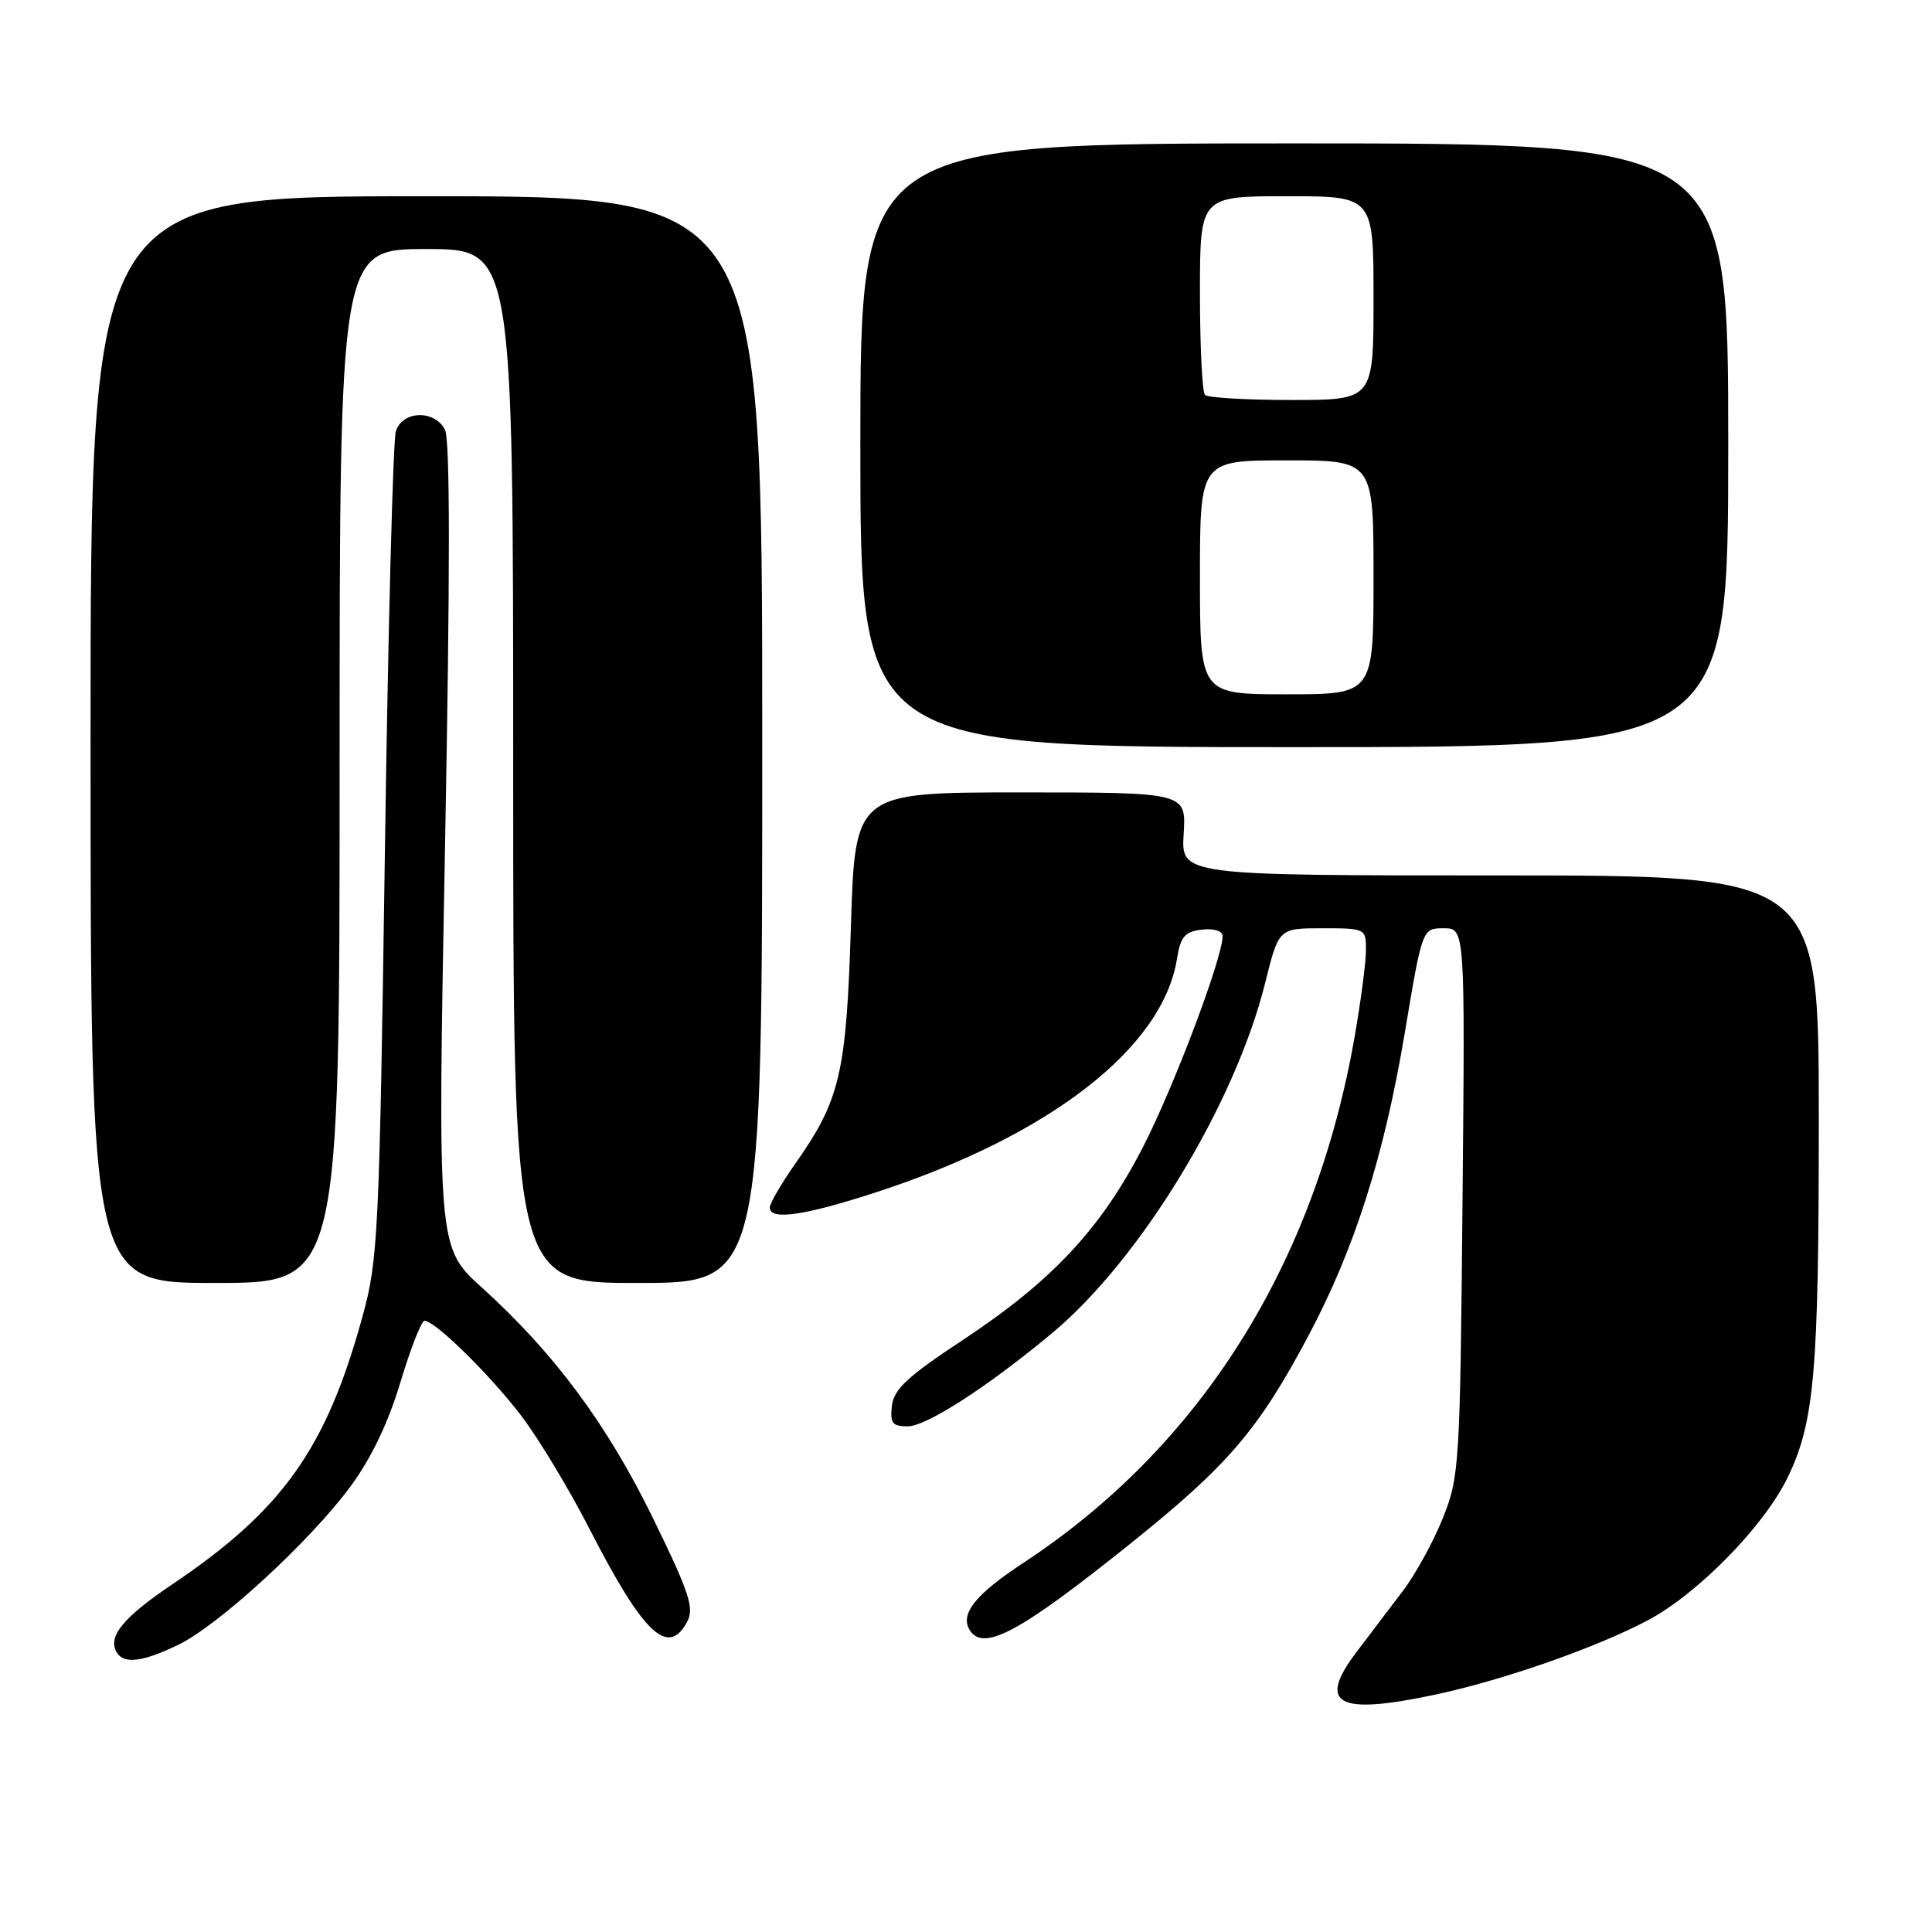 <?xml version="1.0" encoding="UTF-8" standalone="no"?>
<!DOCTYPE svg PUBLIC "-//W3C//DTD SVG 1.1//EN" "http://www.w3.org/Graphics/SVG/1.1/DTD/svg11.dtd" >
<svg xmlns="http://www.w3.org/2000/svg" xmlns:xlink="http://www.w3.org/1999/xlink" version="1.1" viewBox="0 0 256 256">
 <g >
 <path fill="currentColor"
d=" M 190.07 224.57 C 199.08 222.66 211.34 218.39 218.29 214.73 C 224.91 211.24 233.74 202.24 236.86 195.80 C 240.43 188.42 241.00 181.89 241.00 148.36 C 241.00 116.00 241.00 116.00 198.75 116.00 C 156.50 116.00 156.50 116.00 156.84 110.50 C 157.19 105.00 157.19 105.00 135.24 105.00 C 113.30 105.00 113.30 105.00 112.75 122.75 C 112.14 142.29 111.32 145.75 105.34 154.25 C 103.51 156.87 102.00 159.45 102.00 160.00 C 102.00 161.75 106.55 161.09 116.16 157.96 C 139.08 150.48 154.05 138.87 155.95 127.08 C 156.43 124.10 156.98 123.45 159.26 123.18 C 160.86 123.00 162.00 123.35 162.00 124.04 C 162.00 126.95 155.50 144.14 151.40 152.09 C 145.83 162.88 139.38 169.76 127.50 177.61 C 120.26 182.38 118.44 184.08 118.18 186.27 C 117.92 188.57 118.24 189.00 120.27 189.00 C 122.76 189.00 130.90 183.74 139.44 176.62 C 151.13 166.86 163.64 146.29 167.64 130.25 C 169.44 123.00 169.44 123.00 175.22 123.00 C 180.92 123.00 181.00 123.04 181.00 125.87 C 181.00 127.45 180.33 132.59 179.51 137.29 C 174.23 167.57 159.08 191.65 135.60 207.09 C 129.24 211.27 127.18 213.86 128.49 215.99 C 130.29 218.90 135.13 216.30 149.83 204.50 C 162.74 194.15 166.75 189.46 173.39 176.96 C 179.51 165.45 183.42 153.12 186.16 136.75 C 188.46 123.00 188.46 123.00 191.30 123.00 C 194.13 123.00 194.13 123.00 193.79 159.25 C 193.47 194.14 193.37 195.71 191.19 201.14 C 189.95 204.25 187.56 208.61 185.87 210.83 C 184.19 213.05 181.44 216.67 179.77 218.87 C 174.49 225.83 177.17 227.31 190.07 224.57 Z  M 23.63 217.94 C 29.02 215.33 41.09 204.22 46.49 196.90 C 49.19 193.23 51.46 188.49 53.06 183.15 C 54.40 178.67 55.84 175.01 56.25 175.01 C 57.61 175.00 64.73 181.96 68.96 187.45 C 71.25 190.42 75.39 197.27 78.16 202.68 C 85.28 216.55 88.53 219.62 91.06 214.88 C 92.02 213.09 91.34 211.02 86.52 201.16 C 80.45 188.73 73.44 179.28 63.81 170.57 C 57.97 165.28 57.97 165.28 58.97 112.05 C 59.65 75.81 59.65 58.21 58.95 56.91 C 57.53 54.26 53.32 54.41 52.45 57.15 C 52.08 58.33 51.42 83.42 51.00 112.90 C 50.27 163.54 50.10 166.94 48.04 174.42 C 43.21 192.00 37.46 200.09 22.73 210.00 C 16.25 214.37 14.21 216.91 15.49 218.99 C 16.45 220.53 18.94 220.21 23.63 217.94 Z  M 45.00 101.50 C 45.00 33.00 45.00 33.00 56.50 33.00 C 68.00 33.00 68.00 33.00 68.00 101.50 C 68.00 170.00 68.00 170.00 84.50 170.00 C 101.00 170.00 101.00 170.00 101.00 98.00 C 101.00 26.00 101.00 26.00 56.50 26.00 C 12.00 26.00 12.00 26.00 12.00 98.00 C 12.00 170.00 12.00 170.00 28.50 170.00 C 45.00 170.00 45.00 170.00 45.00 101.50 Z  M 229.00 59.00 C 229.00 19.00 229.00 19.00 171.50 19.00 C 114.00 19.00 114.00 19.00 114.00 59.00 C 114.00 99.00 114.00 99.00 171.50 99.00 C 229.00 99.00 229.00 99.00 229.00 59.00 Z  M 159.00 76.50 C 159.00 61.00 159.00 61.00 170.50 61.00 C 182.00 61.00 182.00 61.00 182.00 76.50 C 182.00 92.00 182.00 92.00 170.50 92.00 C 159.00 92.00 159.00 92.00 159.00 76.50 Z  M 159.67 52.33 C 159.30 51.97 159.00 45.89 159.00 38.83 C 159.00 26.00 159.00 26.00 170.50 26.00 C 182.00 26.00 182.00 26.00 182.00 39.50 C 182.00 53.00 182.00 53.00 171.17 53.00 C 165.21 53.00 160.03 52.70 159.67 52.33 Z "/>
</g>
</svg>
